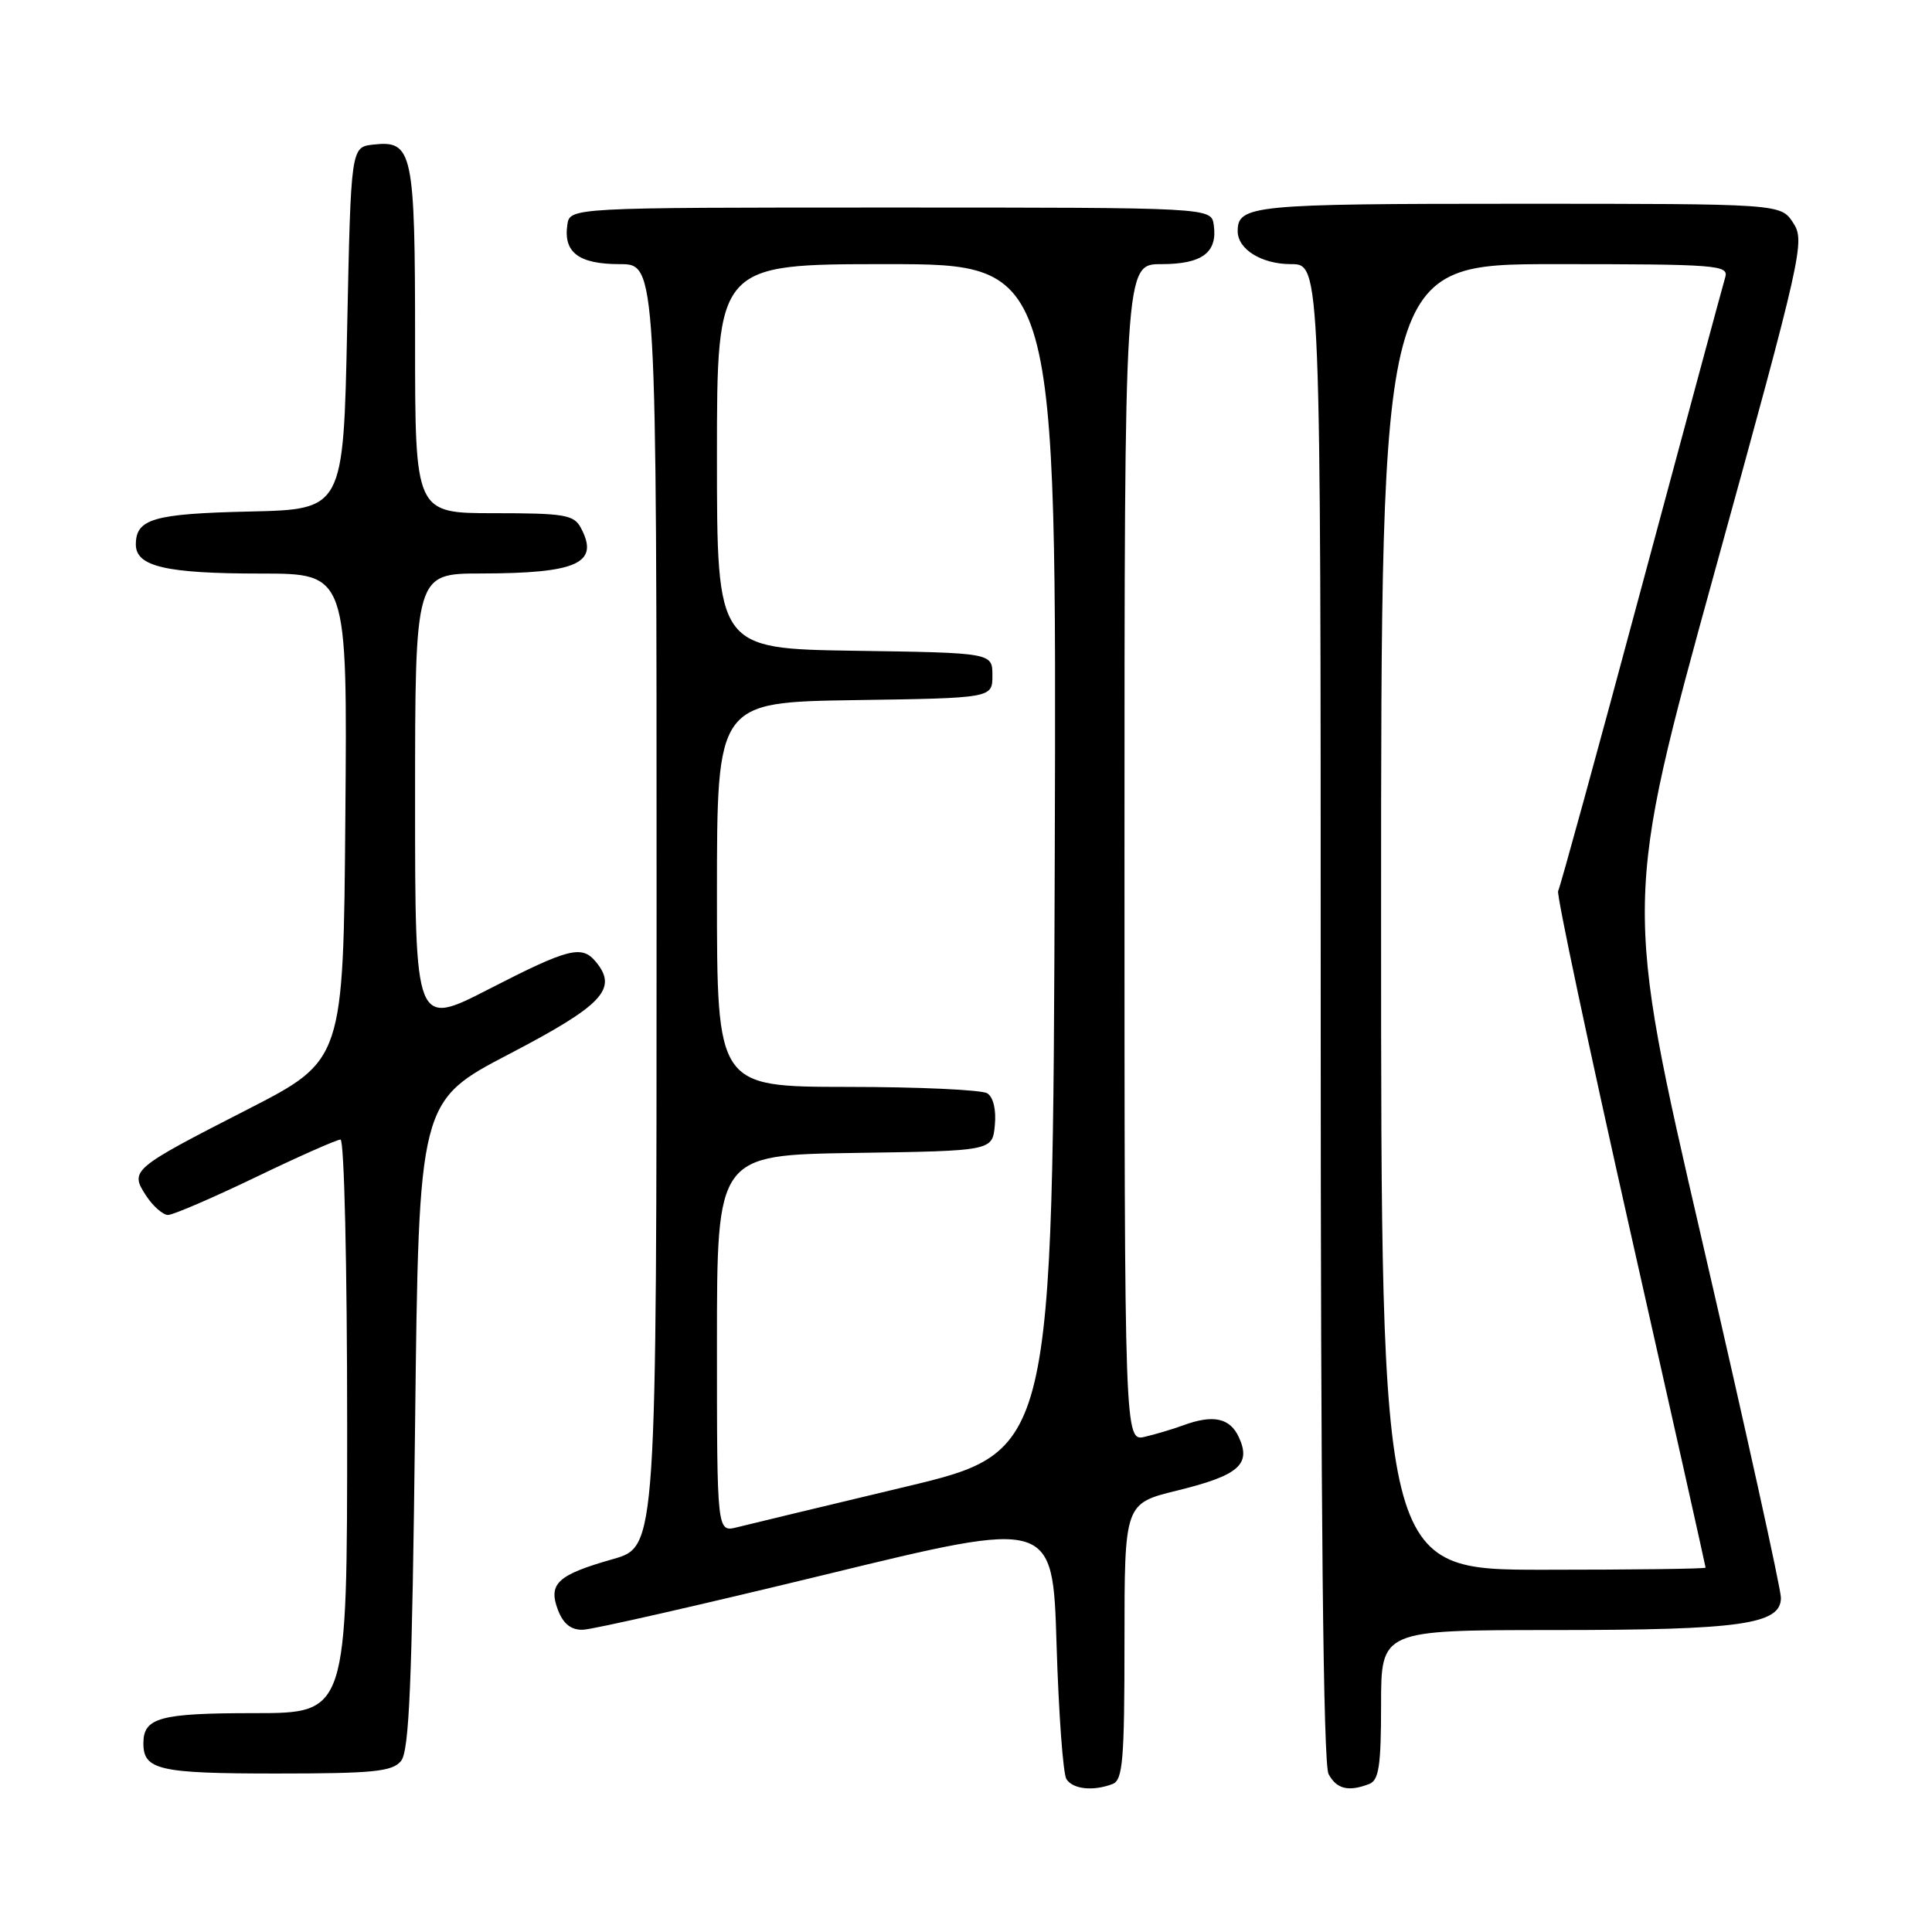 <?xml version="1.0" encoding="UTF-8" standalone="no"?>
<!DOCTYPE svg PUBLIC "-//W3C//DTD SVG 1.1//EN" "http://www.w3.org/Graphics/SVG/1.1/DTD/svg11.dtd" >
<svg xmlns="http://www.w3.org/2000/svg" xmlns:xlink="http://www.w3.org/1999/xlink" version="1.1" viewBox="0 0 256 256">
 <g >
 <path fill="currentColor"
d=" M 147.42 236.39 C 148.78 235.87 149.00 233.25 149.00 217.50 C 149.00 199.22 149.00 199.22 155.96 197.51 C 164.12 195.51 165.81 194.06 164.17 190.47 C 162.99 187.88 160.77 187.40 156.82 188.85 C 155.54 189.32 153.26 190.01 151.75 190.37 C 149.00 191.04 149.00 191.04 149.00 113.02 C 149.00 35.00 149.00 35.00 153.88 35.00 C 159.29 35.00 161.35 33.47 160.83 29.81 C 160.50 27.50 160.50 27.50 118.00 27.50 C 75.50 27.50 75.50 27.50 75.17 29.81 C 74.65 33.47 76.71 35.00 82.12 35.00 C 87.00 35.00 87.00 35.00 87.00 119.97 C 87.00 204.94 87.00 204.94 81.25 206.58 C 73.86 208.68 72.61 209.83 73.93 213.33 C 74.64 215.17 75.66 215.99 77.23 215.95 C 78.48 215.93 93.00 212.62 109.50 208.61 C 139.50 201.31 139.50 201.31 140.00 217.90 C 140.28 227.03 140.86 235.06 141.31 235.75 C 142.18 237.09 144.86 237.37 147.42 236.39 Z  M 181.42 236.39 C 182.71 235.90 183.00 233.99 183.00 225.89 C 183.00 216.00 183.00 216.00 205.75 215.99 C 230.72 215.99 236.01 215.24 235.98 211.70 C 235.97 210.49 231.28 189.25 225.56 164.50 C 215.15 119.50 215.15 119.50 227.20 75.77 C 238.84 33.56 239.20 31.95 237.60 29.52 C 235.95 27.00 235.95 27.00 201.18 27.00 C 165.99 27.00 164.00 27.19 164.00 30.63 C 164.00 33.04 167.17 35.00 171.07 35.00 C 175.00 35.00 175.00 35.00 175.00 134.07 C 175.00 200.44 175.34 233.77 176.04 235.07 C 177.10 237.06 178.67 237.45 181.42 236.39 Z  M 53.13 233.35 C 54.23 232.03 54.60 223.12 55.00 188.80 C 55.50 145.91 55.50 145.91 67.50 139.65 C 79.88 133.19 81.92 131.02 78.95 127.44 C 77.09 125.19 75.34 125.64 64.82 131.04 C 55.00 136.09 55.00 136.09 55.00 106.04 C 55.00 76.00 55.00 76.00 63.75 75.99 C 76.54 75.97 79.47 74.62 76.96 69.93 C 76.04 68.21 74.78 68.00 65.46 68.00 C 55.00 68.00 55.00 68.00 55.00 45.19 C 55.00 20.01 54.69 18.57 49.45 19.16 C 46.50 19.50 46.50 19.50 46.00 43.50 C 45.50 67.50 45.50 67.50 33.06 67.78 C 20.33 68.07 18.00 68.75 18.00 72.15 C 18.00 75.07 22.00 76.00 34.58 76.00 C 46.03 76.00 46.03 76.00 45.76 108.25 C 45.50 140.50 45.50 140.50 32.79 147.01 C 17.39 154.89 17.17 155.08 19.37 158.45 C 20.29 159.85 21.60 160.99 22.27 160.99 C 22.95 160.98 28.17 158.73 33.87 155.99 C 39.57 153.24 44.63 151.00 45.12 151.00 C 45.61 151.00 46.00 167.71 46.00 189.00 C 46.00 227.00 46.00 227.00 33.70 227.00 C 21.17 227.00 19.00 227.59 19.00 231.00 C 19.00 234.53 21.08 235.00 36.58 235.00 C 49.47 235.00 51.96 234.75 53.13 233.35 Z  M 95.00 178.04 C 95.00 153.05 95.00 153.05 113.25 152.77 C 131.50 152.50 131.50 152.50 131.82 149.10 C 132.02 147.06 131.62 145.38 130.82 144.87 C 130.10 144.41 121.74 144.02 112.25 144.02 C 95.00 144.00 95.00 144.00 95.00 118.52 C 95.00 93.05 95.00 93.05 113.25 92.77 C 131.50 92.50 131.50 92.50 131.50 89.50 C 131.50 86.50 131.50 86.50 113.25 86.23 C 95.00 85.95 95.00 85.95 95.00 60.48 C 95.00 35.00 95.00 35.00 117.51 35.00 C 140.01 35.00 140.01 35.00 139.76 113.67 C 139.50 192.35 139.50 192.35 119.92 197.02 C 109.15 199.59 99.14 202.00 97.67 202.37 C 95.00 203.04 95.00 203.04 95.00 178.04 Z  M 183.00 121.50 C 183.00 35.00 183.00 35.00 206.07 35.00 C 227.57 35.00 229.10 35.12 228.60 36.75 C 228.31 37.71 223.31 56.25 217.48 77.93 C 211.66 99.62 206.70 117.68 206.46 118.07 C 206.22 118.45 210.52 138.72 216.01 163.11 C 221.51 187.49 226.00 207.57 226.00 207.72 C 226.00 207.88 216.32 208.00 204.50 208.00 C 183.00 208.00 183.00 208.00 183.00 121.50 Z "/>
</g>
</svg>